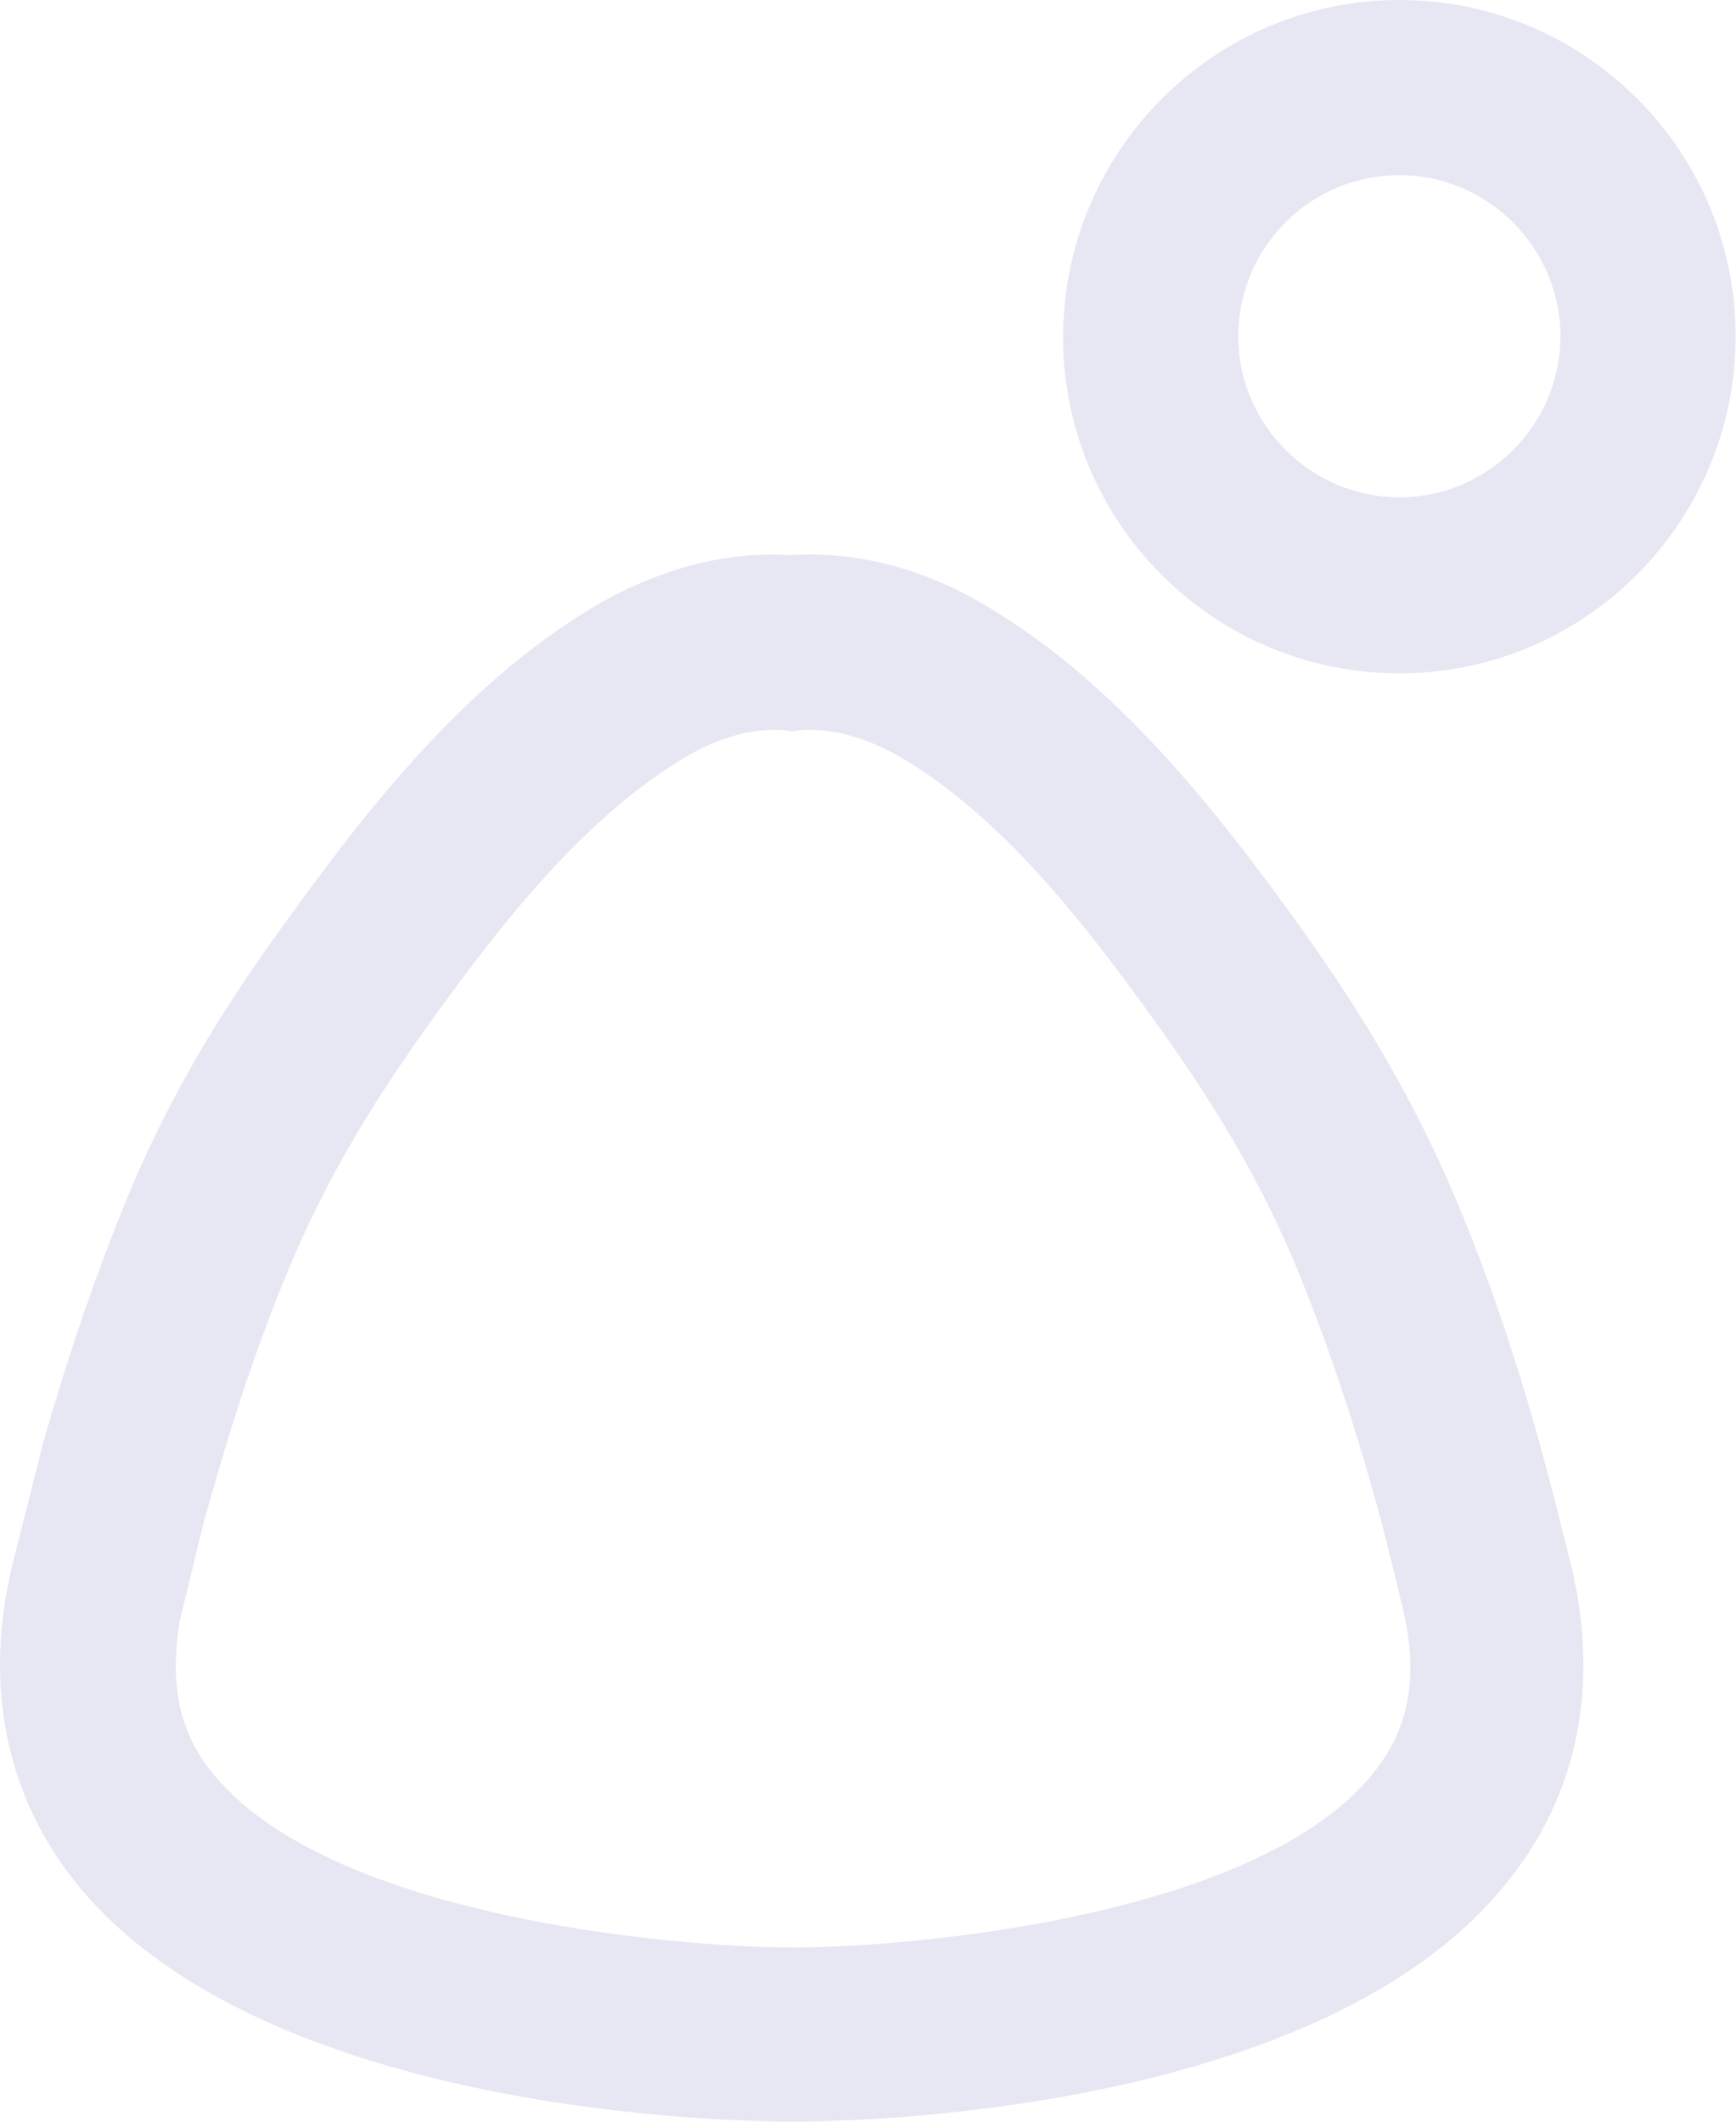 <svg width="18" height="22" viewBox="0 0 18 22" fill="none" xmlns="http://www.w3.org/2000/svg">
<path d="M8.217 22C7.663 22 2.833 21.937 0.854 19.603C0.145 18.768 -0.127 17.724 0.055 16.589L0.073 16.489C0.091 16.407 0.1 16.334 0.118 16.262L0.454 14.936C0.745 13.928 1.044 13.075 1.38 12.276C1.753 11.404 2.234 10.569 2.897 9.652C3.75 8.462 4.776 7.118 6.156 6.292C6.619 6.02 7.346 5.702 8.199 5.756C9.062 5.702 9.779 6.011 10.242 6.292C11.568 7.082 12.594 8.371 13.511 9.652C14.165 10.569 14.646 11.404 15.027 12.276C15.445 13.238 15.799 14.3 16.108 15.508L16.298 16.262C16.58 17.478 16.362 18.595 15.645 19.494C13.729 21.937 8.78 22 8.217 22ZM2.116 15.771L1.861 16.816C1.753 17.506 1.871 18.005 2.243 18.432C3.469 19.875 6.973 20.193 8.217 20.193H8.226C9.498 20.193 13.066 19.866 14.246 18.377C14.618 17.914 14.709 17.369 14.546 16.679L14.373 15.971C14.083 14.854 13.756 13.883 13.384 13.002C13.057 12.248 12.639 11.522 12.058 10.705C11.313 9.661 10.433 8.499 9.343 7.854C8.98 7.645 8.617 7.545 8.299 7.572L8.217 7.582L8.127 7.572C7.818 7.545 7.446 7.645 7.101 7.854C6.02 8.499 5.13 9.661 4.386 10.705C3.805 11.522 3.387 12.248 3.06 13.002C2.751 13.719 2.479 14.5 2.225 15.39L2.116 15.771Z" fill="#E6E7F2"/>
<path d="M14.51 6.982C12.585 6.982 11.023 5.421 11.023 3.496C11.023 1.571 12.585 0 14.51 0C16.434 0 17.996 1.562 17.996 3.487C17.996 5.412 16.434 6.982 14.51 6.982ZM14.51 1.816C13.583 1.816 12.839 2.57 12.839 3.487C12.839 4.404 13.592 5.157 14.51 5.157C15.427 5.157 16.18 4.404 16.18 3.487C16.18 2.57 15.427 1.816 14.51 1.816Z" fill="#E6E7F2"/>
</svg>
